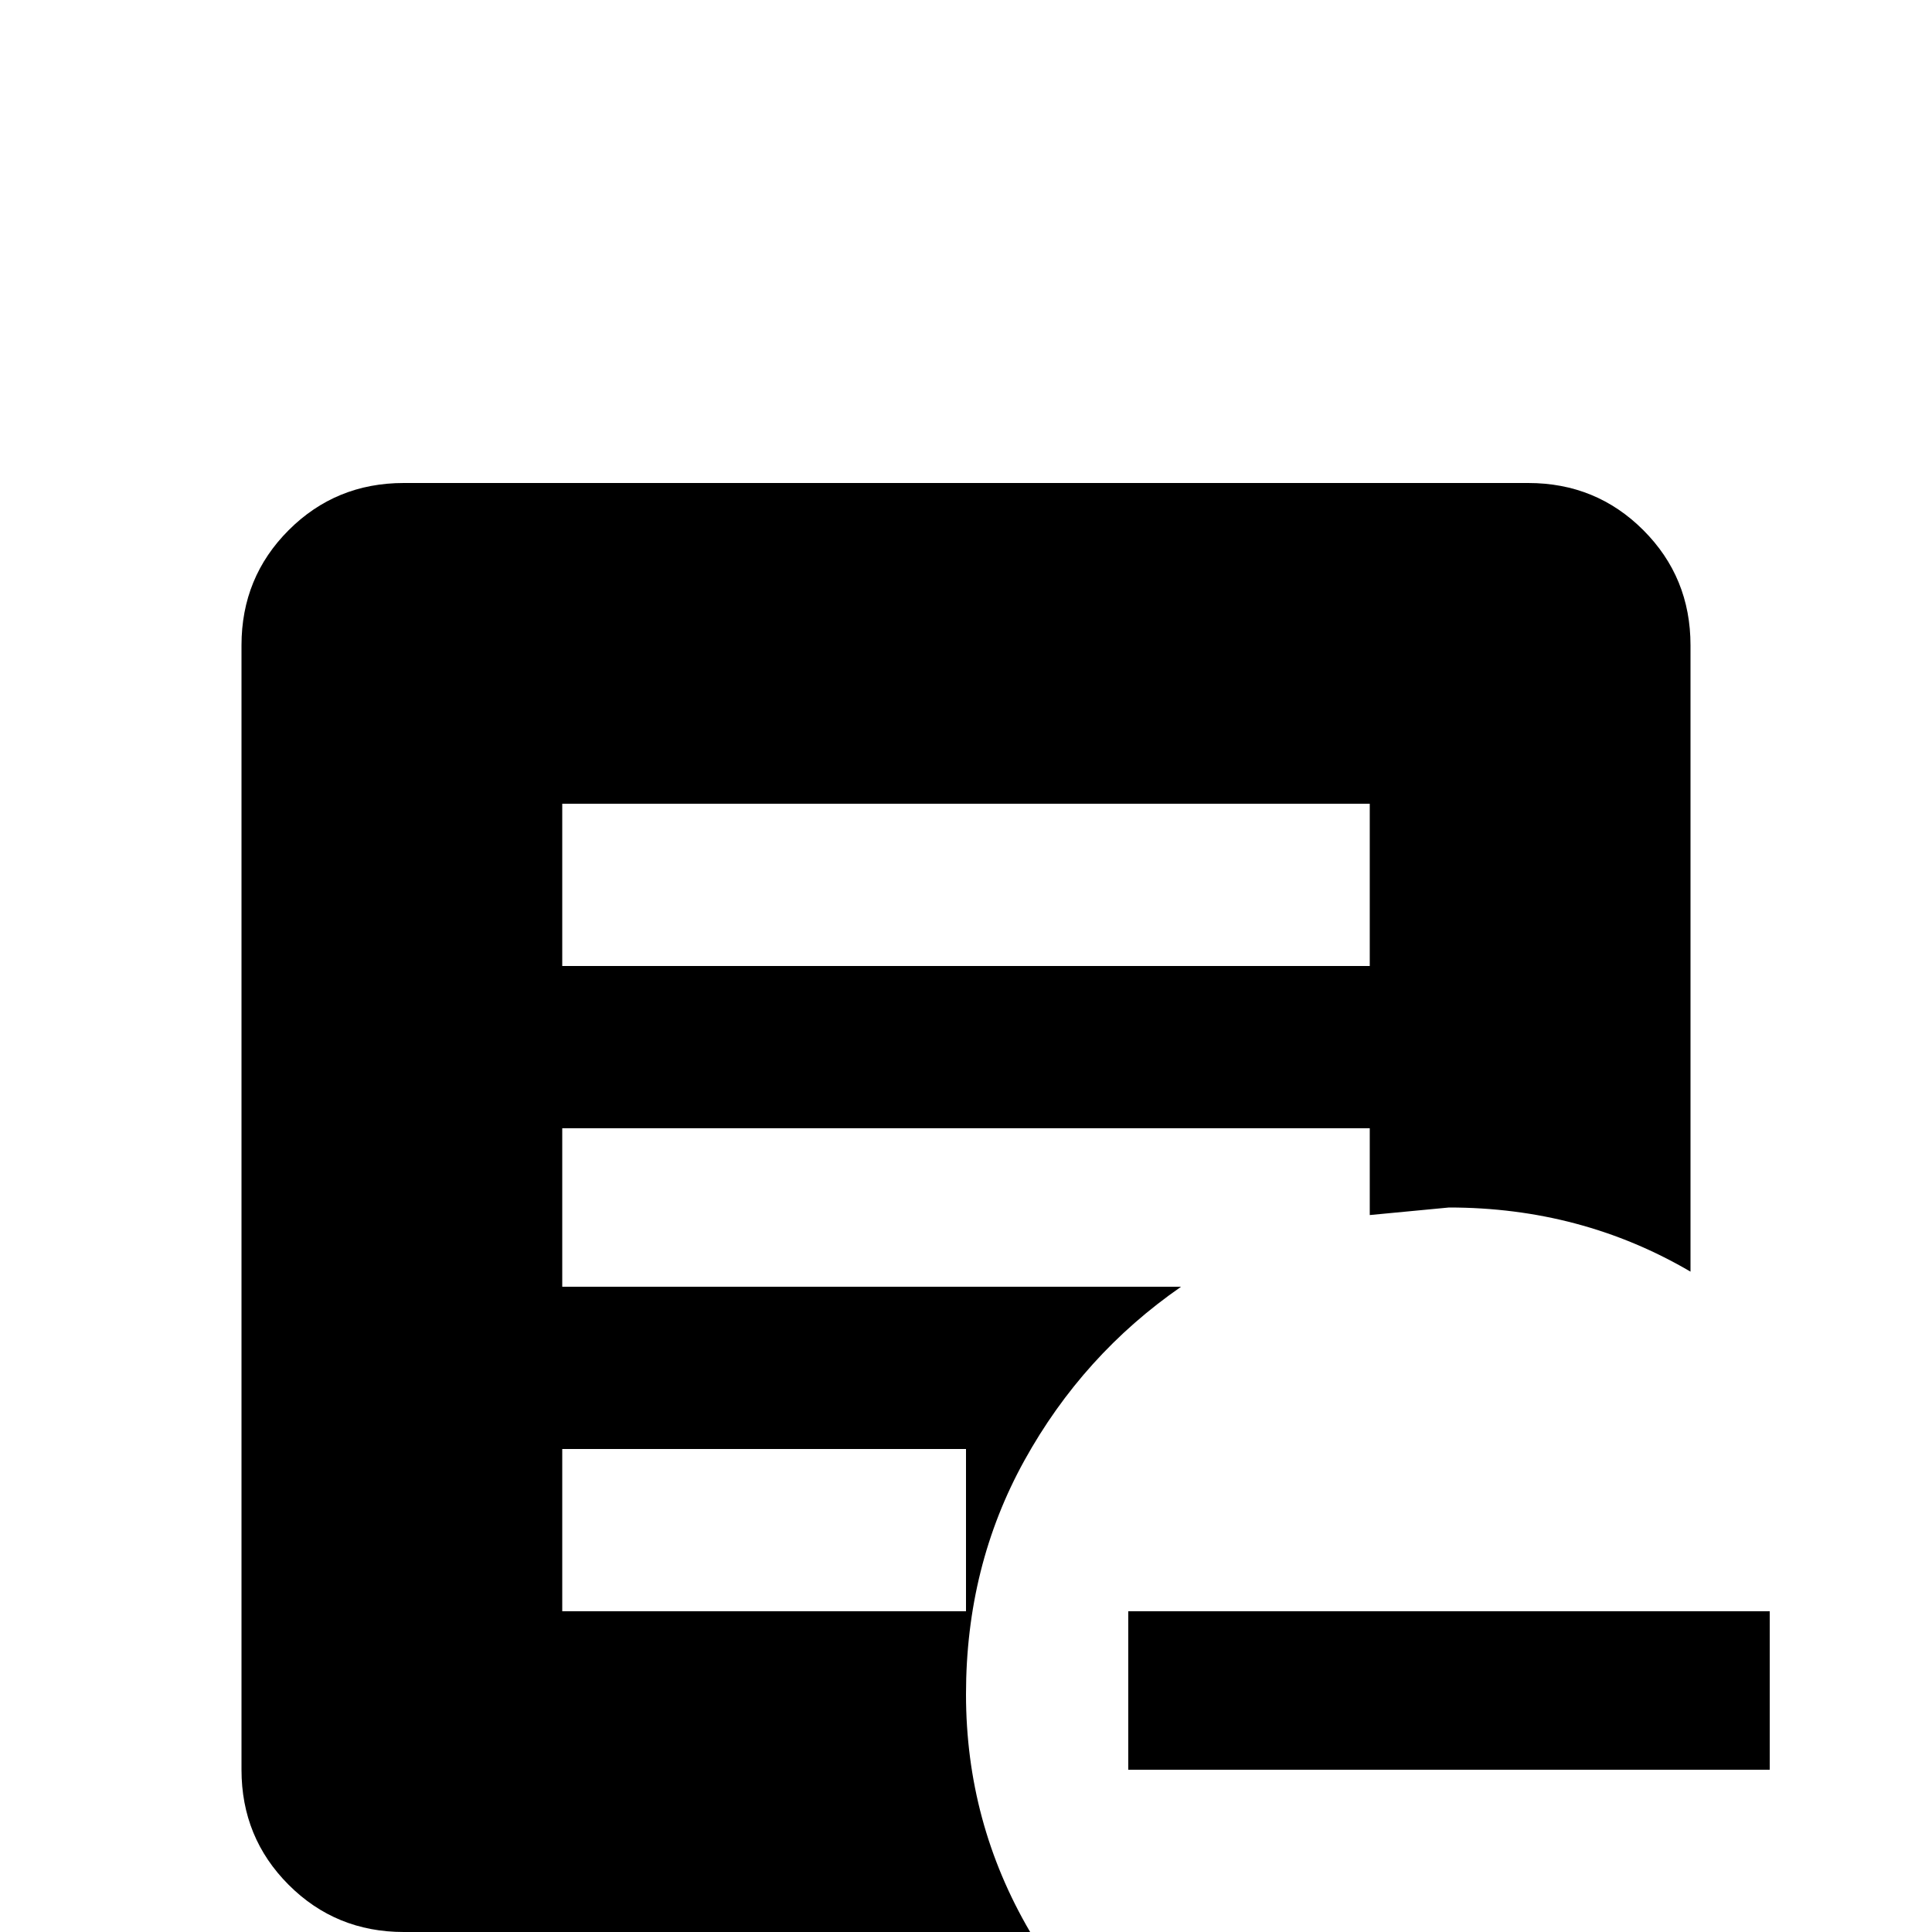 <svg xmlns="http://www.w3.org/2000/svg" viewBox="0 -512 512 512">
	<path fill="#000000" d="M469 -85V-43H299V-85ZM256 -85V-128H149V-85ZM363 -213H149V-171H313Q287 -153 271.5 -125Q256 -97 256 -63Q256 -29 273 0H107Q89 0 76.5 -12.5Q64 -25 64 -43V-341Q64 -359 76.5 -371.5Q89 -384 107 -384H405Q423 -384 435.5 -371.5Q448 -359 448 -341V-175Q419 -192 384 -192L363 -190ZM363 -256V-299H149V-256Z"/>
</svg>